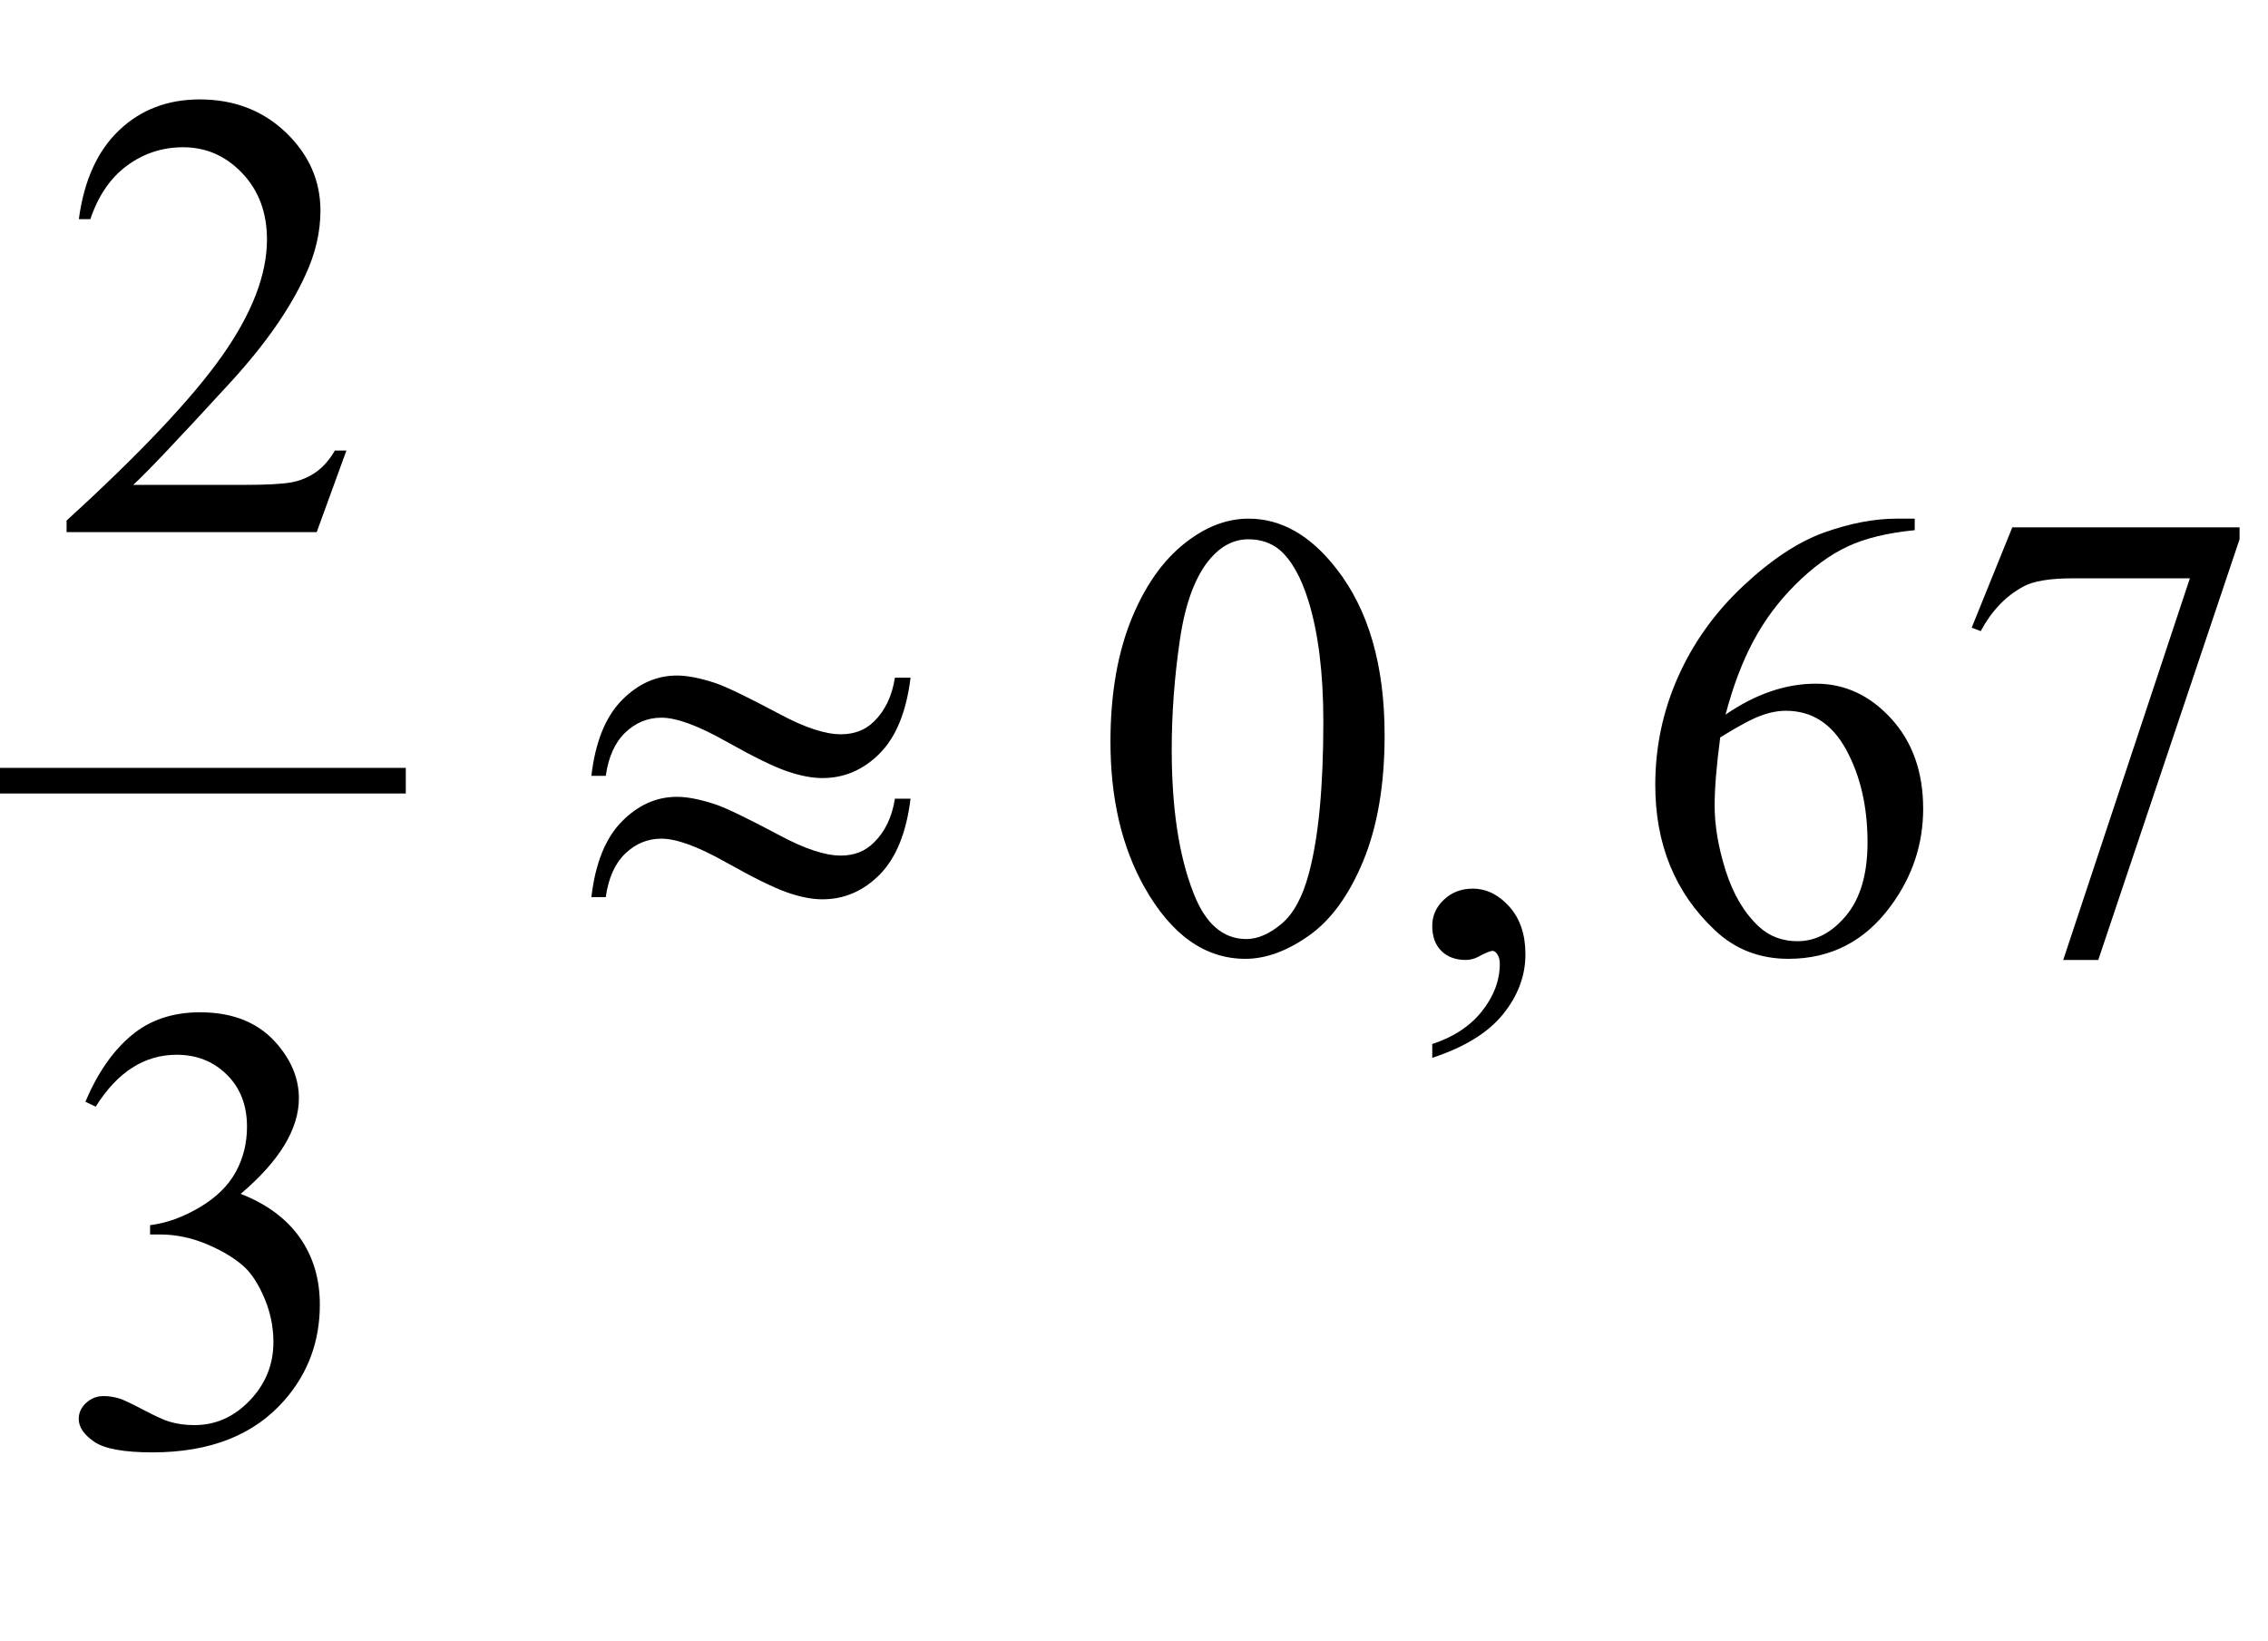 <?xml version="1.0" encoding="iso-8859-1"?>
<!-- Generator: Adobe Illustrator 16.0.0, SVG Export Plug-In . SVG Version: 6.00 Build 0)  -->
<!DOCTYPE svg PUBLIC "-//W3C//DTD SVG 1.1//EN" "http://www.w3.org/Graphics/SVG/1.1/DTD/svg11.dtd">
<svg version="1.1" id="Lager_1" xmlns="http://www.w3.org/2000/svg" xmlns:xlink="http://www.w3.org/1999/xlink" x="0px" y="0px"
	 width="44.277px" height="32.044px" viewBox="0 0 44.277 32.044" style="enable-background:new 0 0 44.277 32.044;"
	 xml:space="preserve">
<g>
	
		<line style="fill:none;stroke:#000000;stroke-width:0.5;stroke-linecap:square;stroke-miterlimit:10;" x1="0.25" y1="15.242" x2="7.672" y2="15.242"/>
	<g>
		<path d="M6.763,8.796l-0.58,1.593H1.3v-0.226c1.437-1.311,2.447-2.381,3.033-3.211s0.879-1.589,0.879-2.276
			c0-0.525-0.161-0.956-0.482-1.294S4.024,2.875,3.577,2.875c-0.407,0-0.772,0.119-1.095,0.357C2.158,3.47,1.919,3.819,1.764,4.279
			H1.539C1.64,3.526,1.901,2.948,2.323,2.546C2.744,2.143,3.27,1.941,3.9,1.941c0.671,0,1.232,0.216,1.682,0.646
			c0.449,0.432,0.674,0.94,0.674,1.526c0,0.419-0.098,0.838-0.293,1.257C5.662,6.03,5.174,6.729,4.499,7.465
			C3.485,8.571,2.853,9.239,2.6,9.467h2.161c0.439,0,0.748-0.017,0.924-0.049C5.863,9.386,6.022,9.319,6.165,9.22
			c0.143-0.1,0.267-0.241,0.373-0.424H6.763z"/>
	</g>
	<g>
		<path d="M21.679,14.483c0-0.944,0.143-1.757,0.427-2.438s0.663-1.189,1.135-1.523c0.367-0.264,0.745-0.396,1.135-0.396
			c0.635,0,1.204,0.323,1.709,0.971c0.631,0.802,0.946,1.888,0.946,3.259c0,0.961-0.139,1.776-0.415,2.448
			c-0.277,0.671-0.63,1.158-1.06,1.461c-0.429,0.304-0.843,0.455-1.242,0.455c-0.789,0-1.446-0.466-1.971-1.397
			C21.9,16.535,21.679,15.59,21.679,14.483z M22.875,14.636c0,1.14,0.14,2.069,0.421,2.789c0.231,0.606,0.577,0.909,1.037,0.909
			c0.22,0,0.448-0.099,0.684-0.296c0.236-0.197,0.415-0.528,0.537-0.991c0.188-0.7,0.281-1.687,0.281-2.961
			c0-0.943-0.098-1.73-0.293-2.361c-0.146-0.468-0.336-0.8-0.567-0.995c-0.167-0.135-0.369-0.201-0.604-0.201
			c-0.276,0-0.522,0.124-0.739,0.372c-0.292,0.338-0.492,0.869-0.598,1.593C22.928,13.218,22.875,13.932,22.875,14.636z"/>
		<path d="M27.961,20.653v-0.269c0.419-0.138,0.743-0.353,0.973-0.644c0.23-0.291,0.346-0.6,0.346-0.925
			c0-0.077-0.019-0.143-0.056-0.195c-0.028-0.037-0.057-0.055-0.085-0.055c-0.045,0-0.143,0.04-0.293,0.122
			c-0.073,0.036-0.15,0.055-0.232,0.055c-0.199,0-0.357-0.059-0.476-0.177s-0.177-0.281-0.177-0.488c0-0.199,0.076-0.37,0.229-0.513
			s0.339-0.214,0.559-0.214c0.269,0,0.507,0.117,0.717,0.351c0.21,0.234,0.314,0.545,0.314,0.931c0,0.42-0.146,0.81-0.437,1.169
			C29.052,20.162,28.591,20.446,27.961,20.653z"/>
		<path d="M37.38,10.125v0.226c-0.537,0.054-0.977,0.16-1.315,0.321c-0.34,0.16-0.676,0.405-1.008,0.735
			c-0.331,0.329-0.606,0.696-0.823,1.102c-0.218,0.405-0.4,0.886-0.547,1.443c0.586-0.403,1.174-0.604,1.764-0.604
			c0.566,0,1.057,0.229,1.472,0.684c0.415,0.456,0.622,1.042,0.622,1.758c0,0.691-0.209,1.322-0.629,1.893
			c-0.504,0.691-1.172,1.037-2.002,1.037c-0.565,0-1.045-0.188-1.439-0.562c-0.773-0.729-1.16-1.673-1.16-2.832
			c0-0.74,0.148-1.444,0.445-2.111c0.297-0.668,0.722-1.26,1.272-1.776c0.552-0.517,1.08-0.864,1.584-1.044
			c0.505-0.179,0.975-0.269,1.41-0.269H37.38z M33.583,14.397c-0.073,0.55-0.109,0.993-0.109,1.331c0,0.391,0.071,0.814,0.216,1.272
			c0.145,0.457,0.359,0.82,0.645,1.089c0.207,0.191,0.46,0.287,0.757,0.287c0.354,0,0.67-0.167,0.949-0.5
			c0.278-0.334,0.418-0.811,0.418-1.429c0-0.695-0.139-1.298-0.415-1.807c-0.277-0.509-0.67-0.763-1.179-0.763
			c-0.154,0-0.32,0.032-0.497,0.098S33.929,14.182,33.583,14.397z"/>
		<path d="M39.285,10.296h4.437v0.232l-2.759,8.215h-0.684l2.473-7.452h-2.277c-0.46,0-0.787,0.055-0.982,0.165
			c-0.342,0.187-0.616,0.476-0.824,0.866l-0.177-0.067L39.285,10.296z"/>
	</g>
	<g>
		<path d="M1.667,21.51c0.236-0.558,0.534-0.988,0.894-1.291c0.36-0.304,0.809-0.455,1.346-0.455c0.663,0,1.172,0.216,1.525,0.646
			c0.269,0.322,0.403,0.666,0.403,1.032c0,0.602-0.379,1.225-1.136,1.867c0.509,0.199,0.894,0.484,1.154,0.854
			s0.391,0.806,0.391,1.307c0,0.716-0.228,1.336-0.684,1.861c-0.594,0.684-1.455,1.025-2.582,1.025
			c-0.558,0-0.937-0.069-1.139-0.207c-0.201-0.139-0.302-0.287-0.302-0.446c0-0.118,0.047-0.222,0.143-0.312
			c0.096-0.089,0.21-0.134,0.345-0.134c0.102,0,0.205,0.017,0.311,0.049c0.069,0.021,0.226,0.095,0.47,0.223
			s0.413,0.204,0.506,0.229c0.15,0.044,0.311,0.066,0.482,0.066c0.415,0,0.776-0.16,1.083-0.482
			c0.307-0.321,0.461-0.701,0.461-1.141c0-0.321-0.071-0.635-0.213-0.94c-0.106-0.228-0.222-0.4-0.348-0.519
			c-0.175-0.163-0.415-0.311-0.72-0.442s-0.616-0.198-0.934-0.198H2.93V23.92c0.321-0.04,0.644-0.156,0.967-0.348
			c0.323-0.191,0.558-0.421,0.705-0.689s0.22-0.563,0.22-0.885c0-0.42-0.131-0.758-0.394-1.017
			c-0.262-0.259-0.589-0.388-0.979-0.388c-0.631,0-1.158,0.338-1.581,1.014L1.667,21.51z"/>
	</g>
	<g>
		<path d="M17.471,13.231h0.305c-0.081,0.664-0.282,1.156-0.601,1.478s-0.693,0.482-1.12,0.482c-0.2,0-0.429-0.044-0.687-0.132
			c-0.258-0.087-0.659-0.283-1.202-0.589c-0.543-0.305-0.961-0.458-1.254-0.458c-0.269,0-0.503,0.098-0.705,0.29
			c-0.201,0.193-0.329,0.476-0.381,0.846h-0.281c0.077-0.659,0.274-1.15,0.592-1.474c0.317-0.324,0.678-0.485,1.081-0.485
			c0.199,0,0.448,0.049,0.745,0.146c0.216,0.073,0.641,0.278,1.275,0.616c0.48,0.256,0.873,0.385,1.178,0.385
			c0.26,0,0.474-0.082,0.641-0.244C17.276,13.881,17.414,13.594,17.471,13.231z M17.471,15.594h0.305
			c-0.081,0.663-0.282,1.156-0.601,1.48c-0.319,0.323-0.693,0.484-1.12,0.484c-0.2,0-0.429-0.044-0.687-0.134
			s-0.659-0.287-1.202-0.592c-0.543-0.306-0.961-0.458-1.254-0.458c-0.269,0-0.503,0.097-0.705,0.29
			c-0.201,0.193-0.329,0.477-0.381,0.852h-0.281c0.077-0.659,0.274-1.151,0.592-1.474c0.317-0.324,0.678-0.485,1.081-0.485
			c0.199,0,0.448,0.049,0.745,0.146c0.216,0.073,0.641,0.278,1.275,0.616c0.48,0.256,0.873,0.385,1.178,0.385
			c0.26,0,0.474-0.084,0.641-0.251C17.276,16.242,17.414,15.956,17.471,15.594z"/>
	</g>
</g>
<g id="theGroup">
</g>
</svg>
